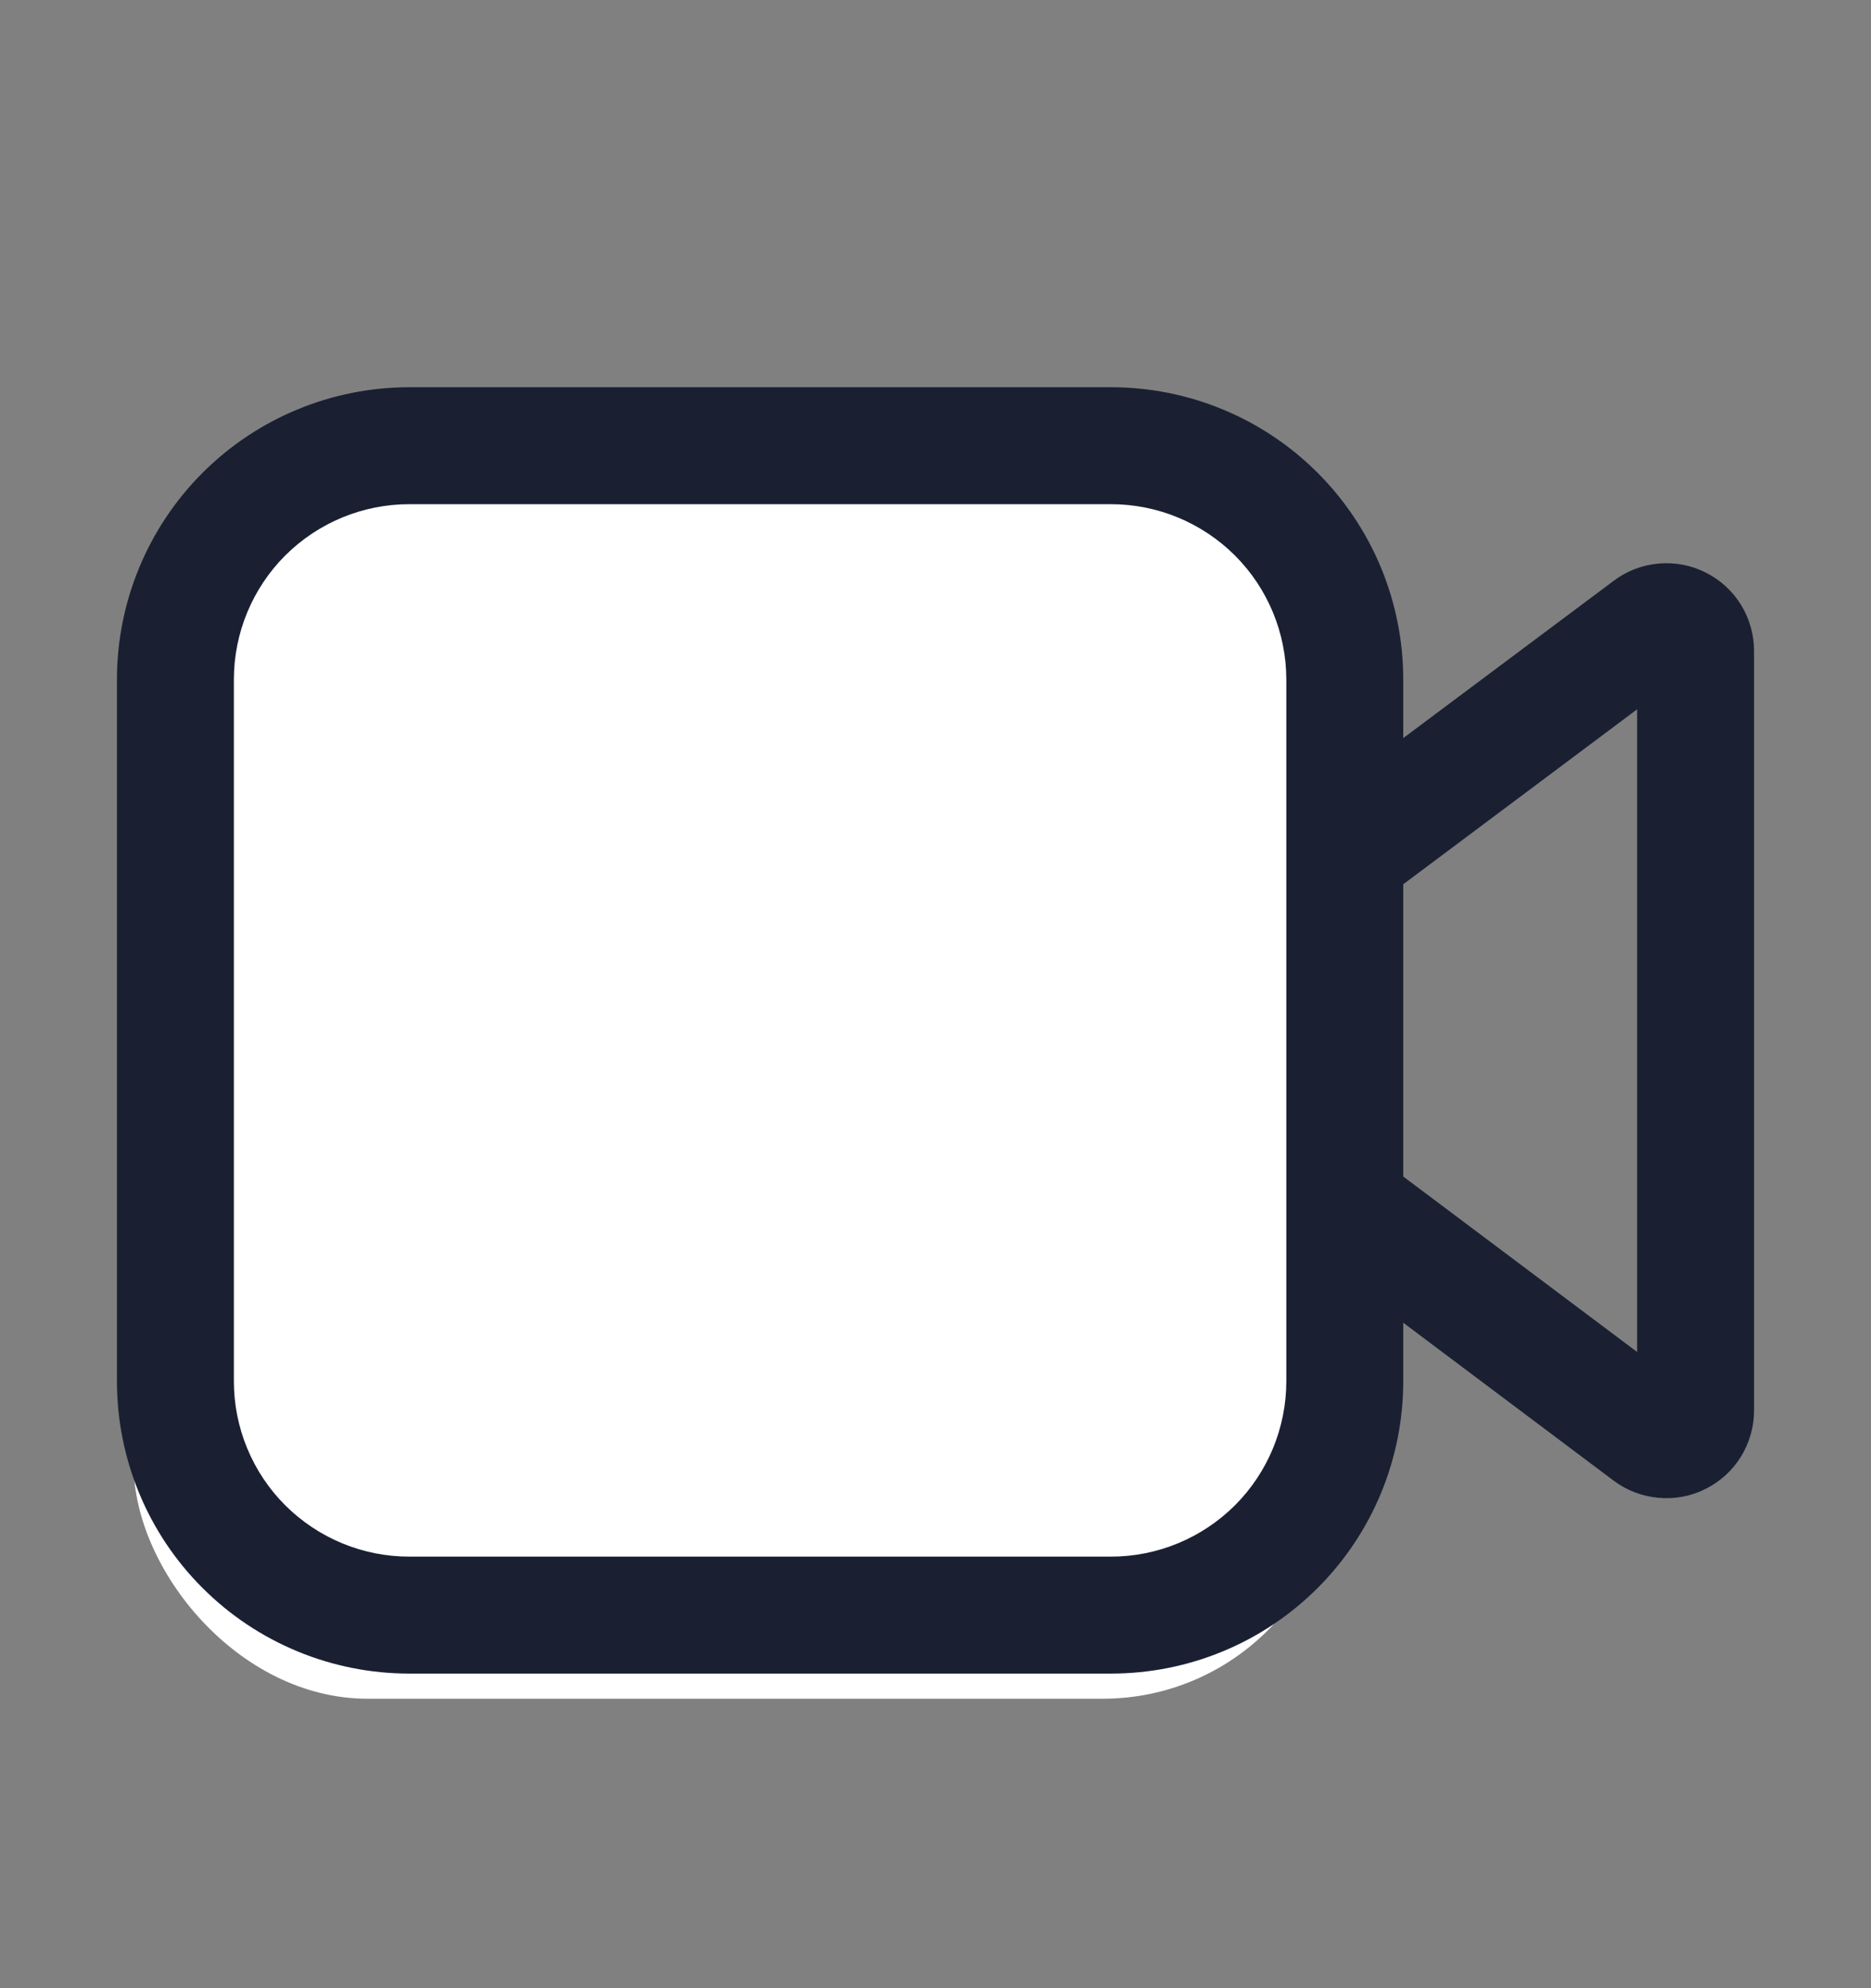 <svg width="16" height="17" viewBox="0 0 16 17" fill="none" xmlns="http://www.w3.org/2000/svg">
<rect x="0" y="0" width="16" height="17" fill="#808080" stroke="none"/>
<rect x="1.143" y="4.239" width="10.286" height="10.286" rx="2" fill="white"/>
<path d="M2 5.811C2 5.413 2.158 5.031 2.439 4.75C2.721 4.469 3.102 4.311 3.5 4.311H9.5C9.898 4.311 10.279 4.469 10.561 4.75C10.842 5.031 11 5.413 11 5.811V11.81C11 12.208 10.842 12.59 10.561 12.871C10.279 13.152 9.898 13.31 9.5 13.31H3.5C3.102 13.31 2.721 13.152 2.439 12.871C2.158 12.59 2 12.208 2 11.81V5.811ZM3.5 3.311C2.837 3.311 2.201 3.574 1.732 4.043C1.263 4.512 1 5.148 1 5.811V11.81C1 12.474 1.263 13.11 1.732 13.578C2.201 14.047 2.837 14.31 3.5 14.31H9.5C9.828 14.31 10.153 14.246 10.457 14.12C10.76 13.995 11.036 13.81 11.268 13.578C11.5 13.346 11.684 13.071 11.81 12.767C11.935 12.464 12 12.139 12 11.81V11.31L13.8 12.661C13.911 12.744 14.044 12.795 14.183 12.807C14.321 12.82 14.461 12.794 14.585 12.731C14.71 12.669 14.815 12.573 14.888 12.455C14.961 12.336 15 12.2 15 12.06V5.566C15 5.426 14.961 5.29 14.888 5.171C14.815 5.053 14.71 4.957 14.585 4.895C14.461 4.832 14.321 4.806 14.183 4.819C14.044 4.831 13.911 4.882 13.8 4.966L12 6.311V5.811C12 5.482 11.935 5.157 11.81 4.854C11.684 4.551 11.5 4.275 11.268 4.043C11.036 3.811 10.76 3.626 10.457 3.501C10.153 3.375 9.828 3.311 9.5 3.311H3.5ZM12 7.561L14 6.065V11.56L12 10.06V7.561Z" fill="#1A2032"/>
</svg>
